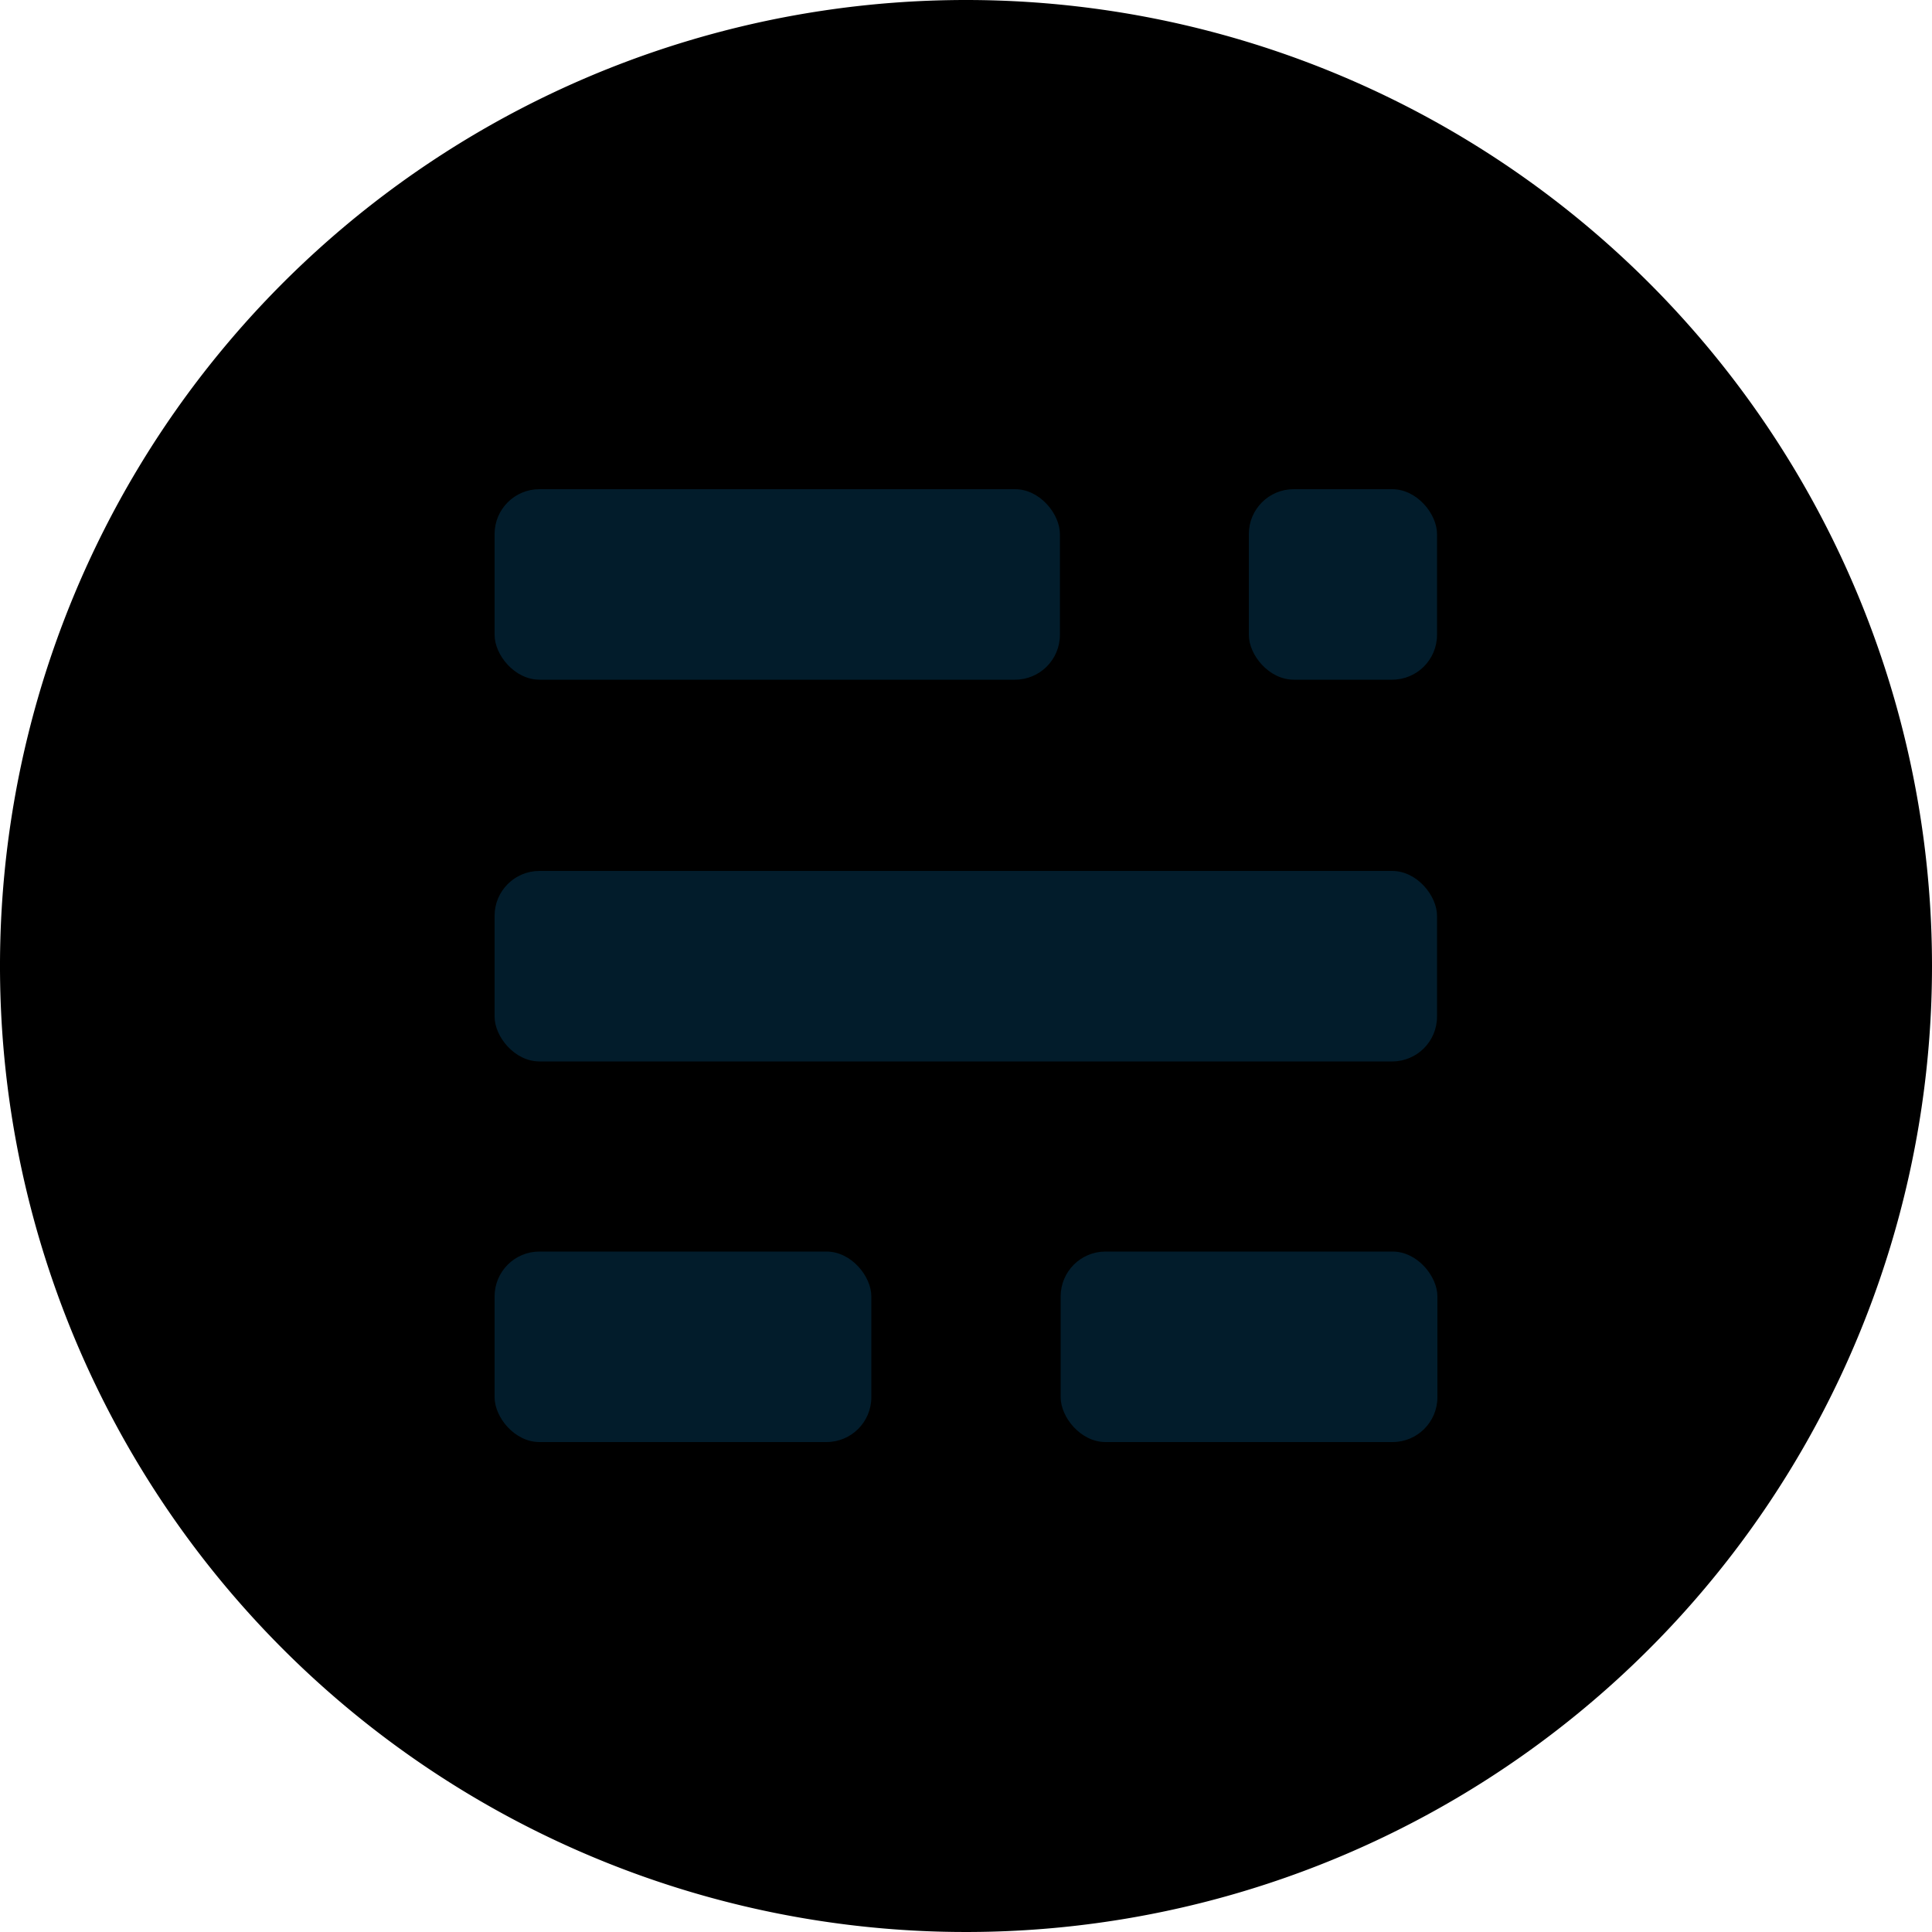 <svg id="social_ghost_devPortal" xmlns="http://www.w3.org/2000/svg" viewBox="0 0 50 50">
  <title>
    social_ghost_devPortal
  </title>
  <g data-name="Layer 1">
    <g data-name="Layer 1-2">
      <path d="M25 0a25 25 0 1 0 25 25A25 25 0 0 0 25 0z"/>
      <rect width="9.75" height="4.93" x="12.8" y="32.39" fill="#021C2B" rx="1.16"/>
      <rect width="9.75" height="4.93" x="27.45" y="32.39" fill="#021C2B" rx="1.16"/>
      <rect width="24.39" height="4.93" x="12.8" y="22.54" fill="#021C2B" rx="1.16"/>
      <rect width="14.63" height="4.93" x="12.8" y="12.66" fill="#021C2B" rx="1.16"/>
      <rect width="4.87" height="4.93" x="32.32" y="12.66" fill="#021C2B" rx="1.16"/>
    </g>
  </g>
</svg>